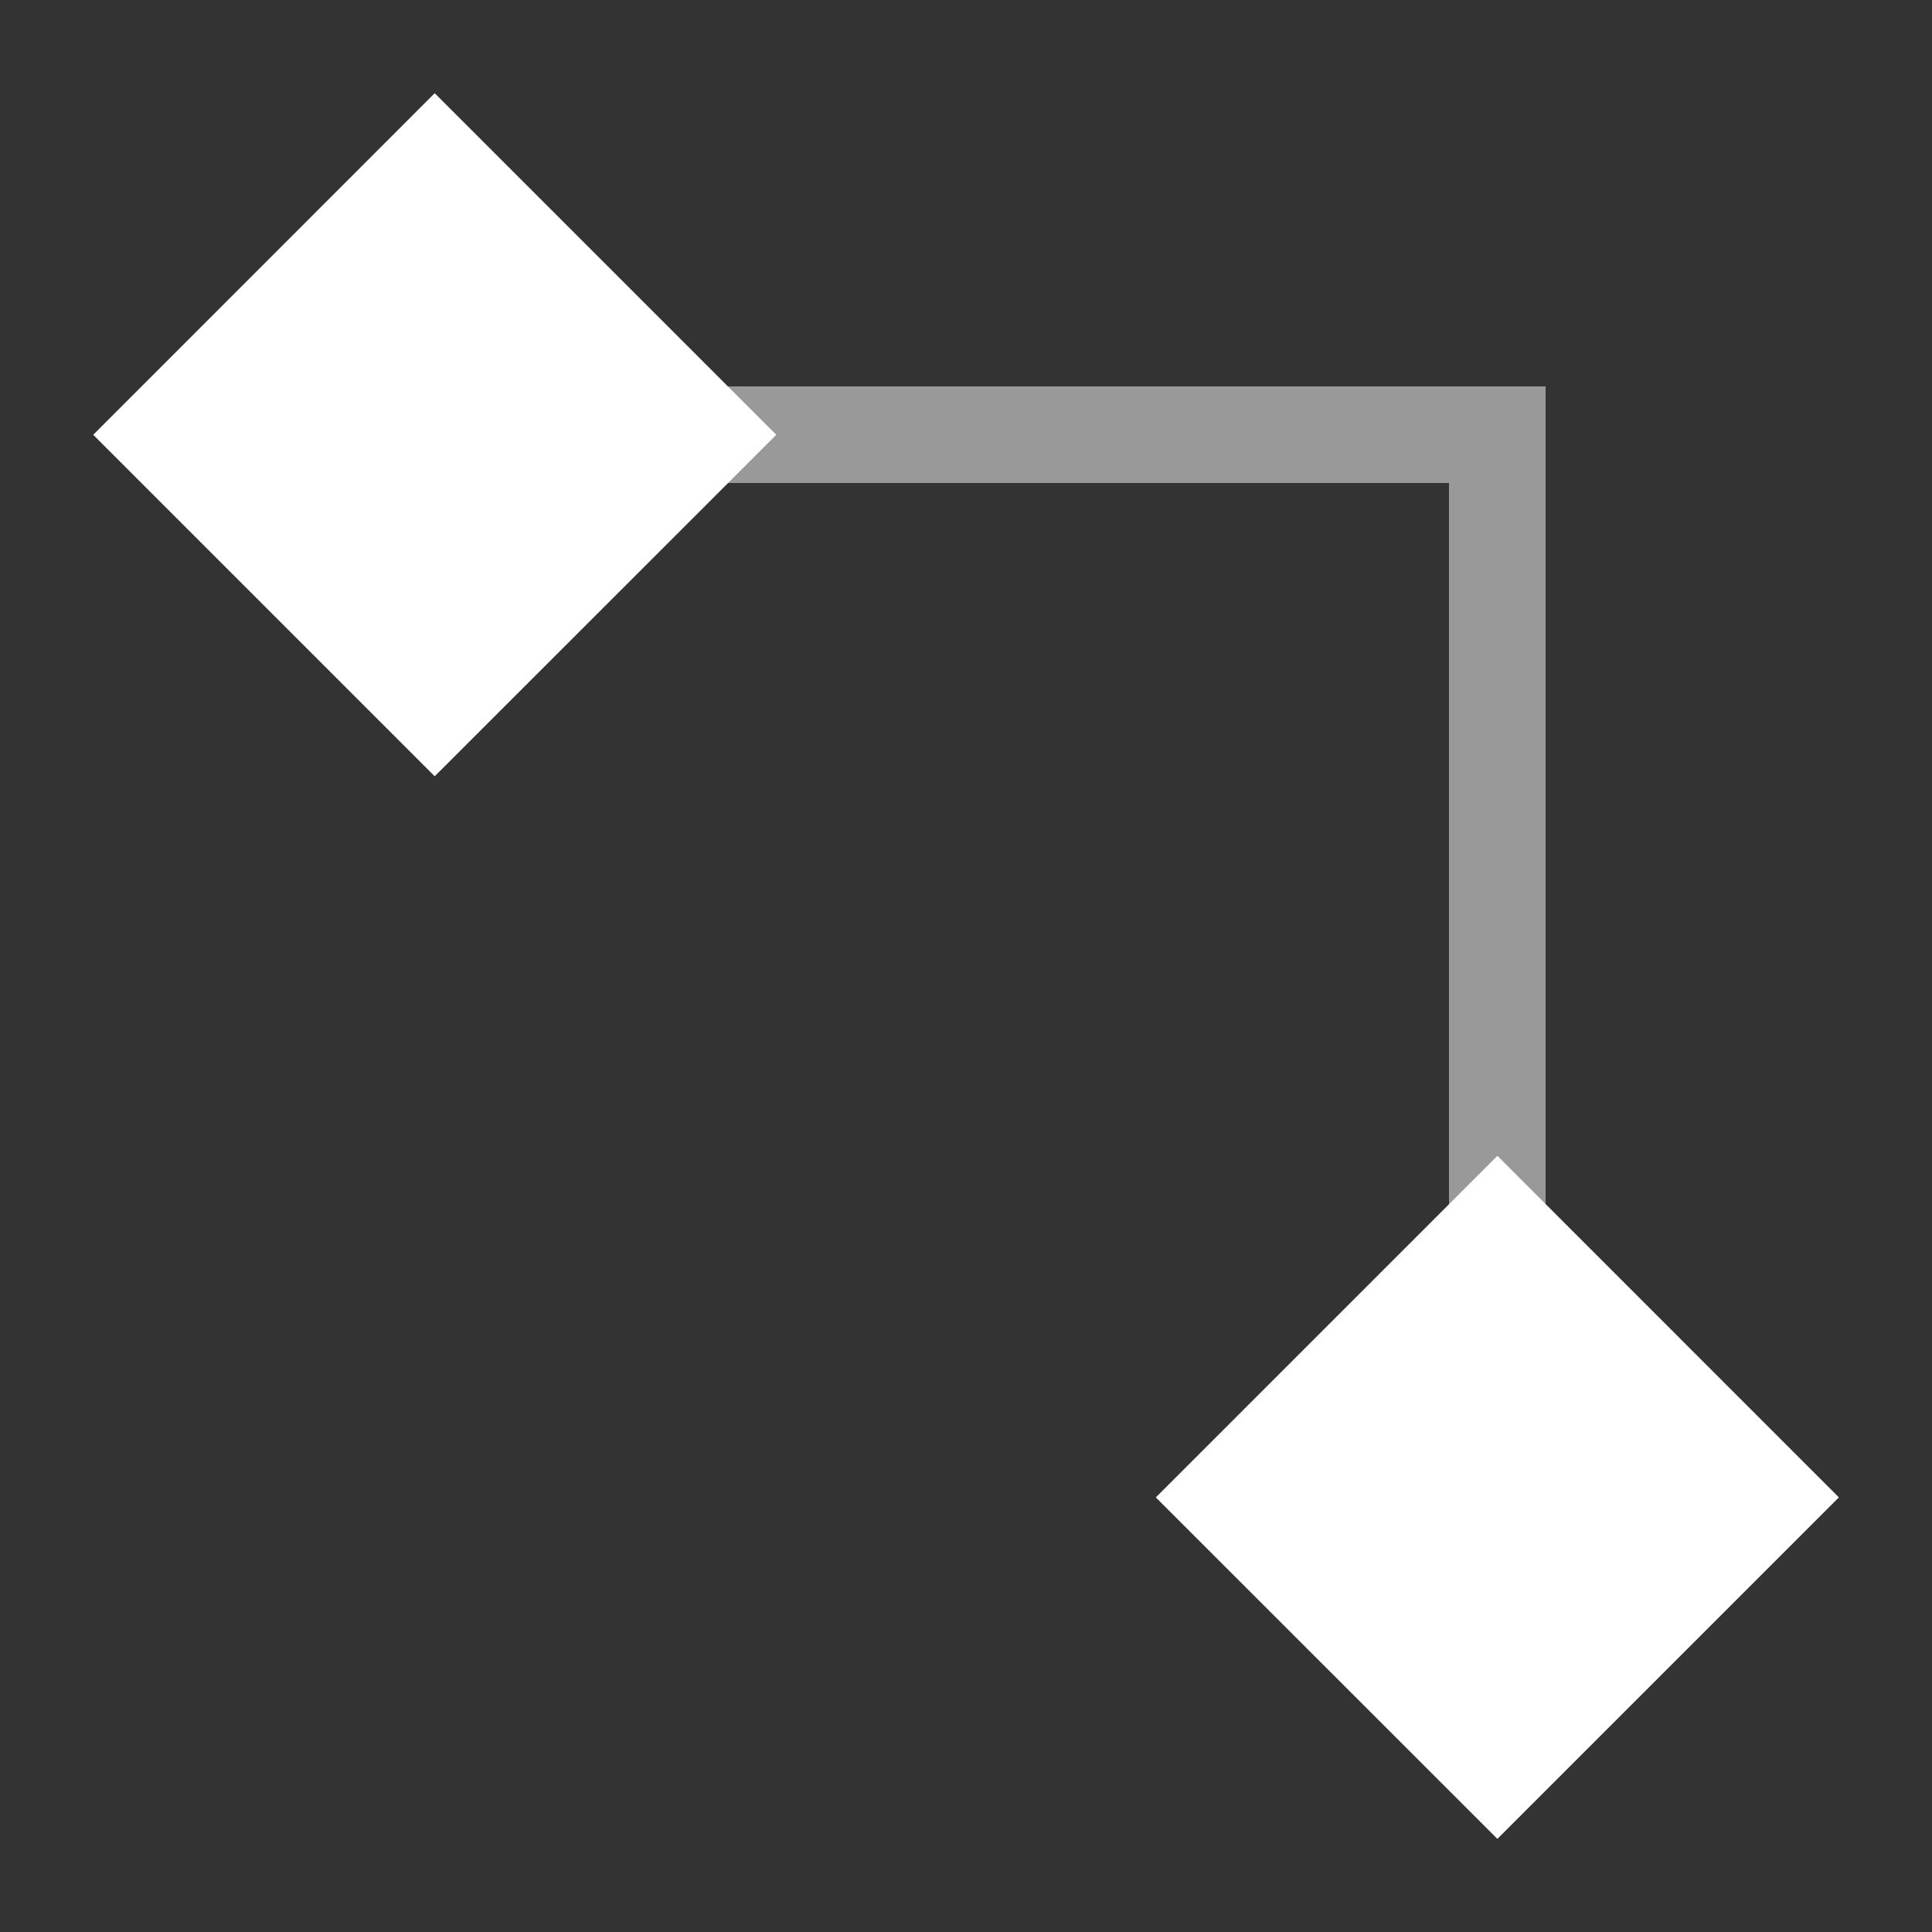 <svg width="20" height="20" viewBox="0 0 20 20" fill="none" xmlns="http://www.w3.org/2000/svg">
<rect x="0" y="0" width="20" height="20" fill="#333333" stroke="none"/>
<path d="M11.965 15.501L15.501 19.036L19.036 15.501L15.501 11.965L11.965 15.501Z" fill="white"/>
<path d="M0.965 4.501L4.5 8.036L8.036 4.501L4.5 0.965L0.965 4.501Z" fill="white"/>
<path opacity="0.5" d="M3.5 4.5H15.5V16.5" stroke="white" stroke-miterlimit="10"/>
</svg>
